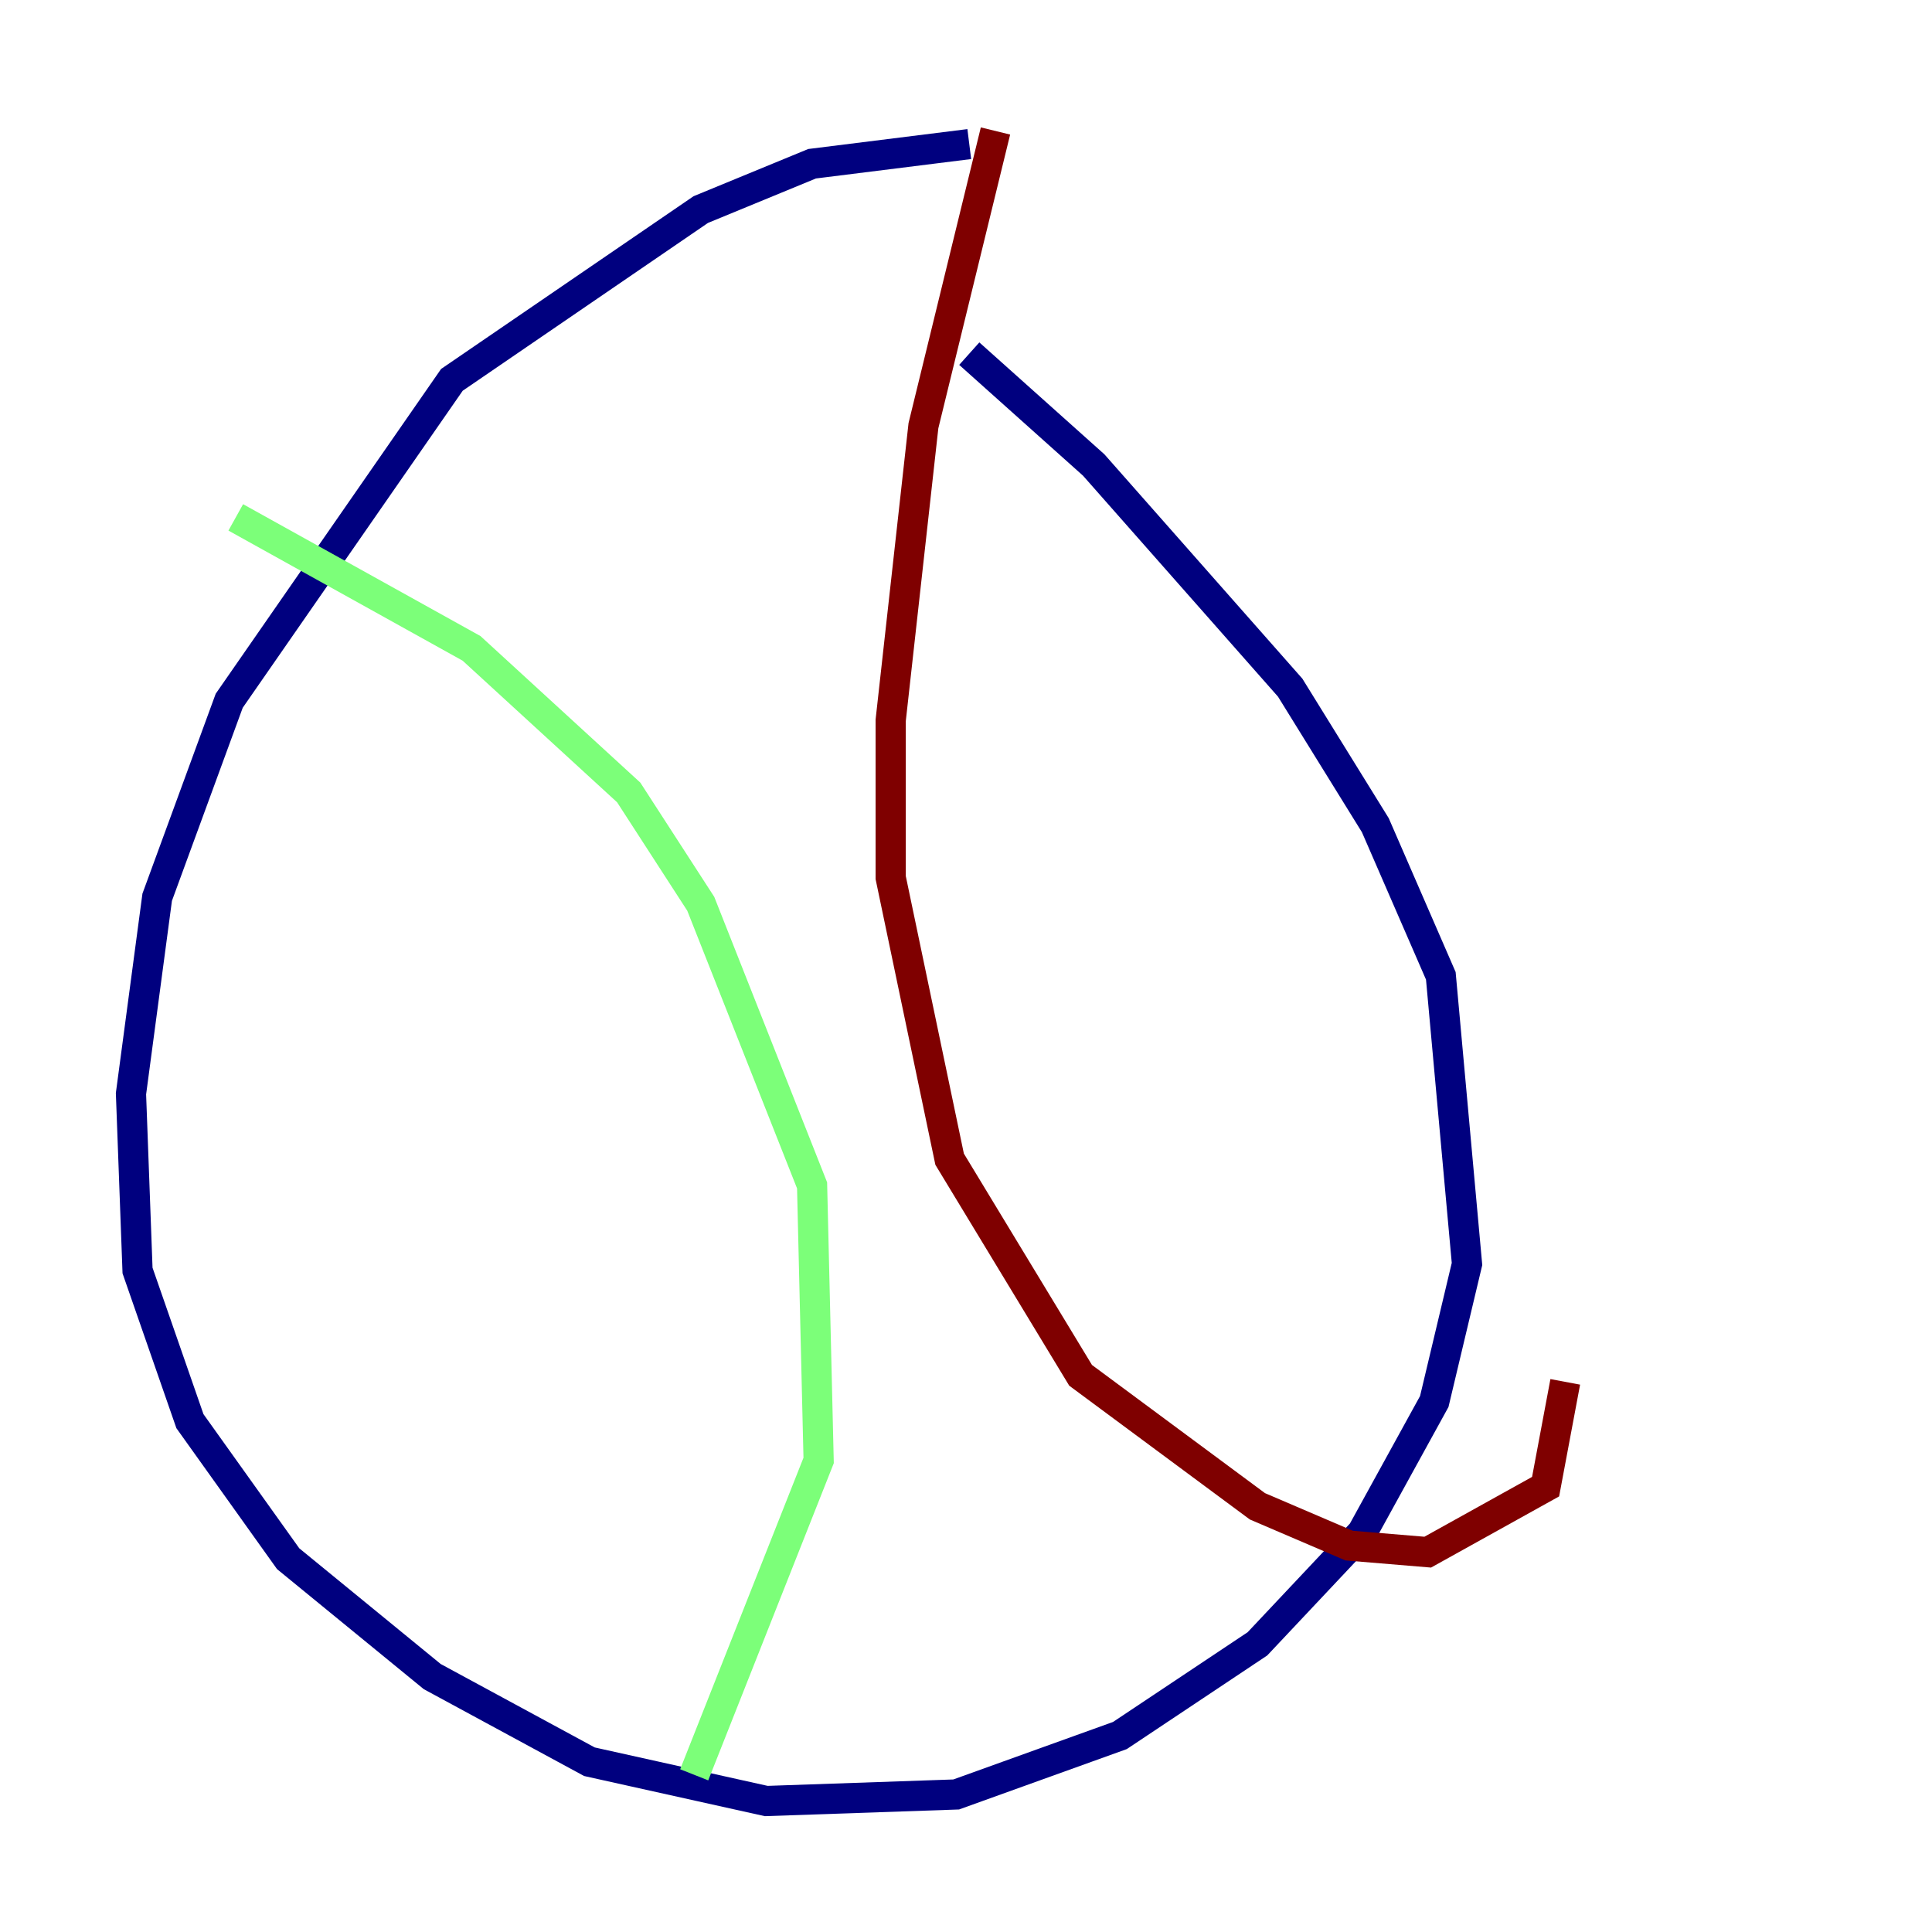 <?xml version="1.0" encoding="utf-8" ?>
<svg baseProfile="tiny" height="128" version="1.2" viewBox="0,0,128,128" width="128" xmlns="http://www.w3.org/2000/svg" xmlns:ev="http://www.w3.org/2001/xml-events" xmlns:xlink="http://www.w3.org/1999/xlink"><defs /><polyline fill="none" points="64.217,9.546 53.803,10.848 46.427,13.885 29.939,25.166 15.186,46.427 10.414,59.444 8.678,72.461 9.112,84.176 12.583,94.156 19.091,103.268 28.637,111.078 39.051,116.719 50.766,119.322 63.349,118.888 74.197,114.983 83.308,108.909 90.251,101.532 95.024,92.854 97.193,83.742 95.458,64.651 91.119,54.671 85.478,45.559 72.461,30.807 64.217,23.43" stroke="#00007f" stroke-width="2" /><polyline fill="none" points="15.62,34.278 31.241,42.956 41.654,52.502 46.427,59.878 53.803,78.536 54.237,96.759 45.993,117.586" stroke="#7cff79" stroke-width="2" /><polyline fill="none" points="65.953,8.678 61.18,28.203 59.01,47.729 59.01,58.142 62.915,76.8 71.593,91.119 83.308,99.797 89.383,102.4 94.59,102.834 102.4,98.495 103.702,91.552" stroke="#7f0000" stroke-width="2" /></svg>